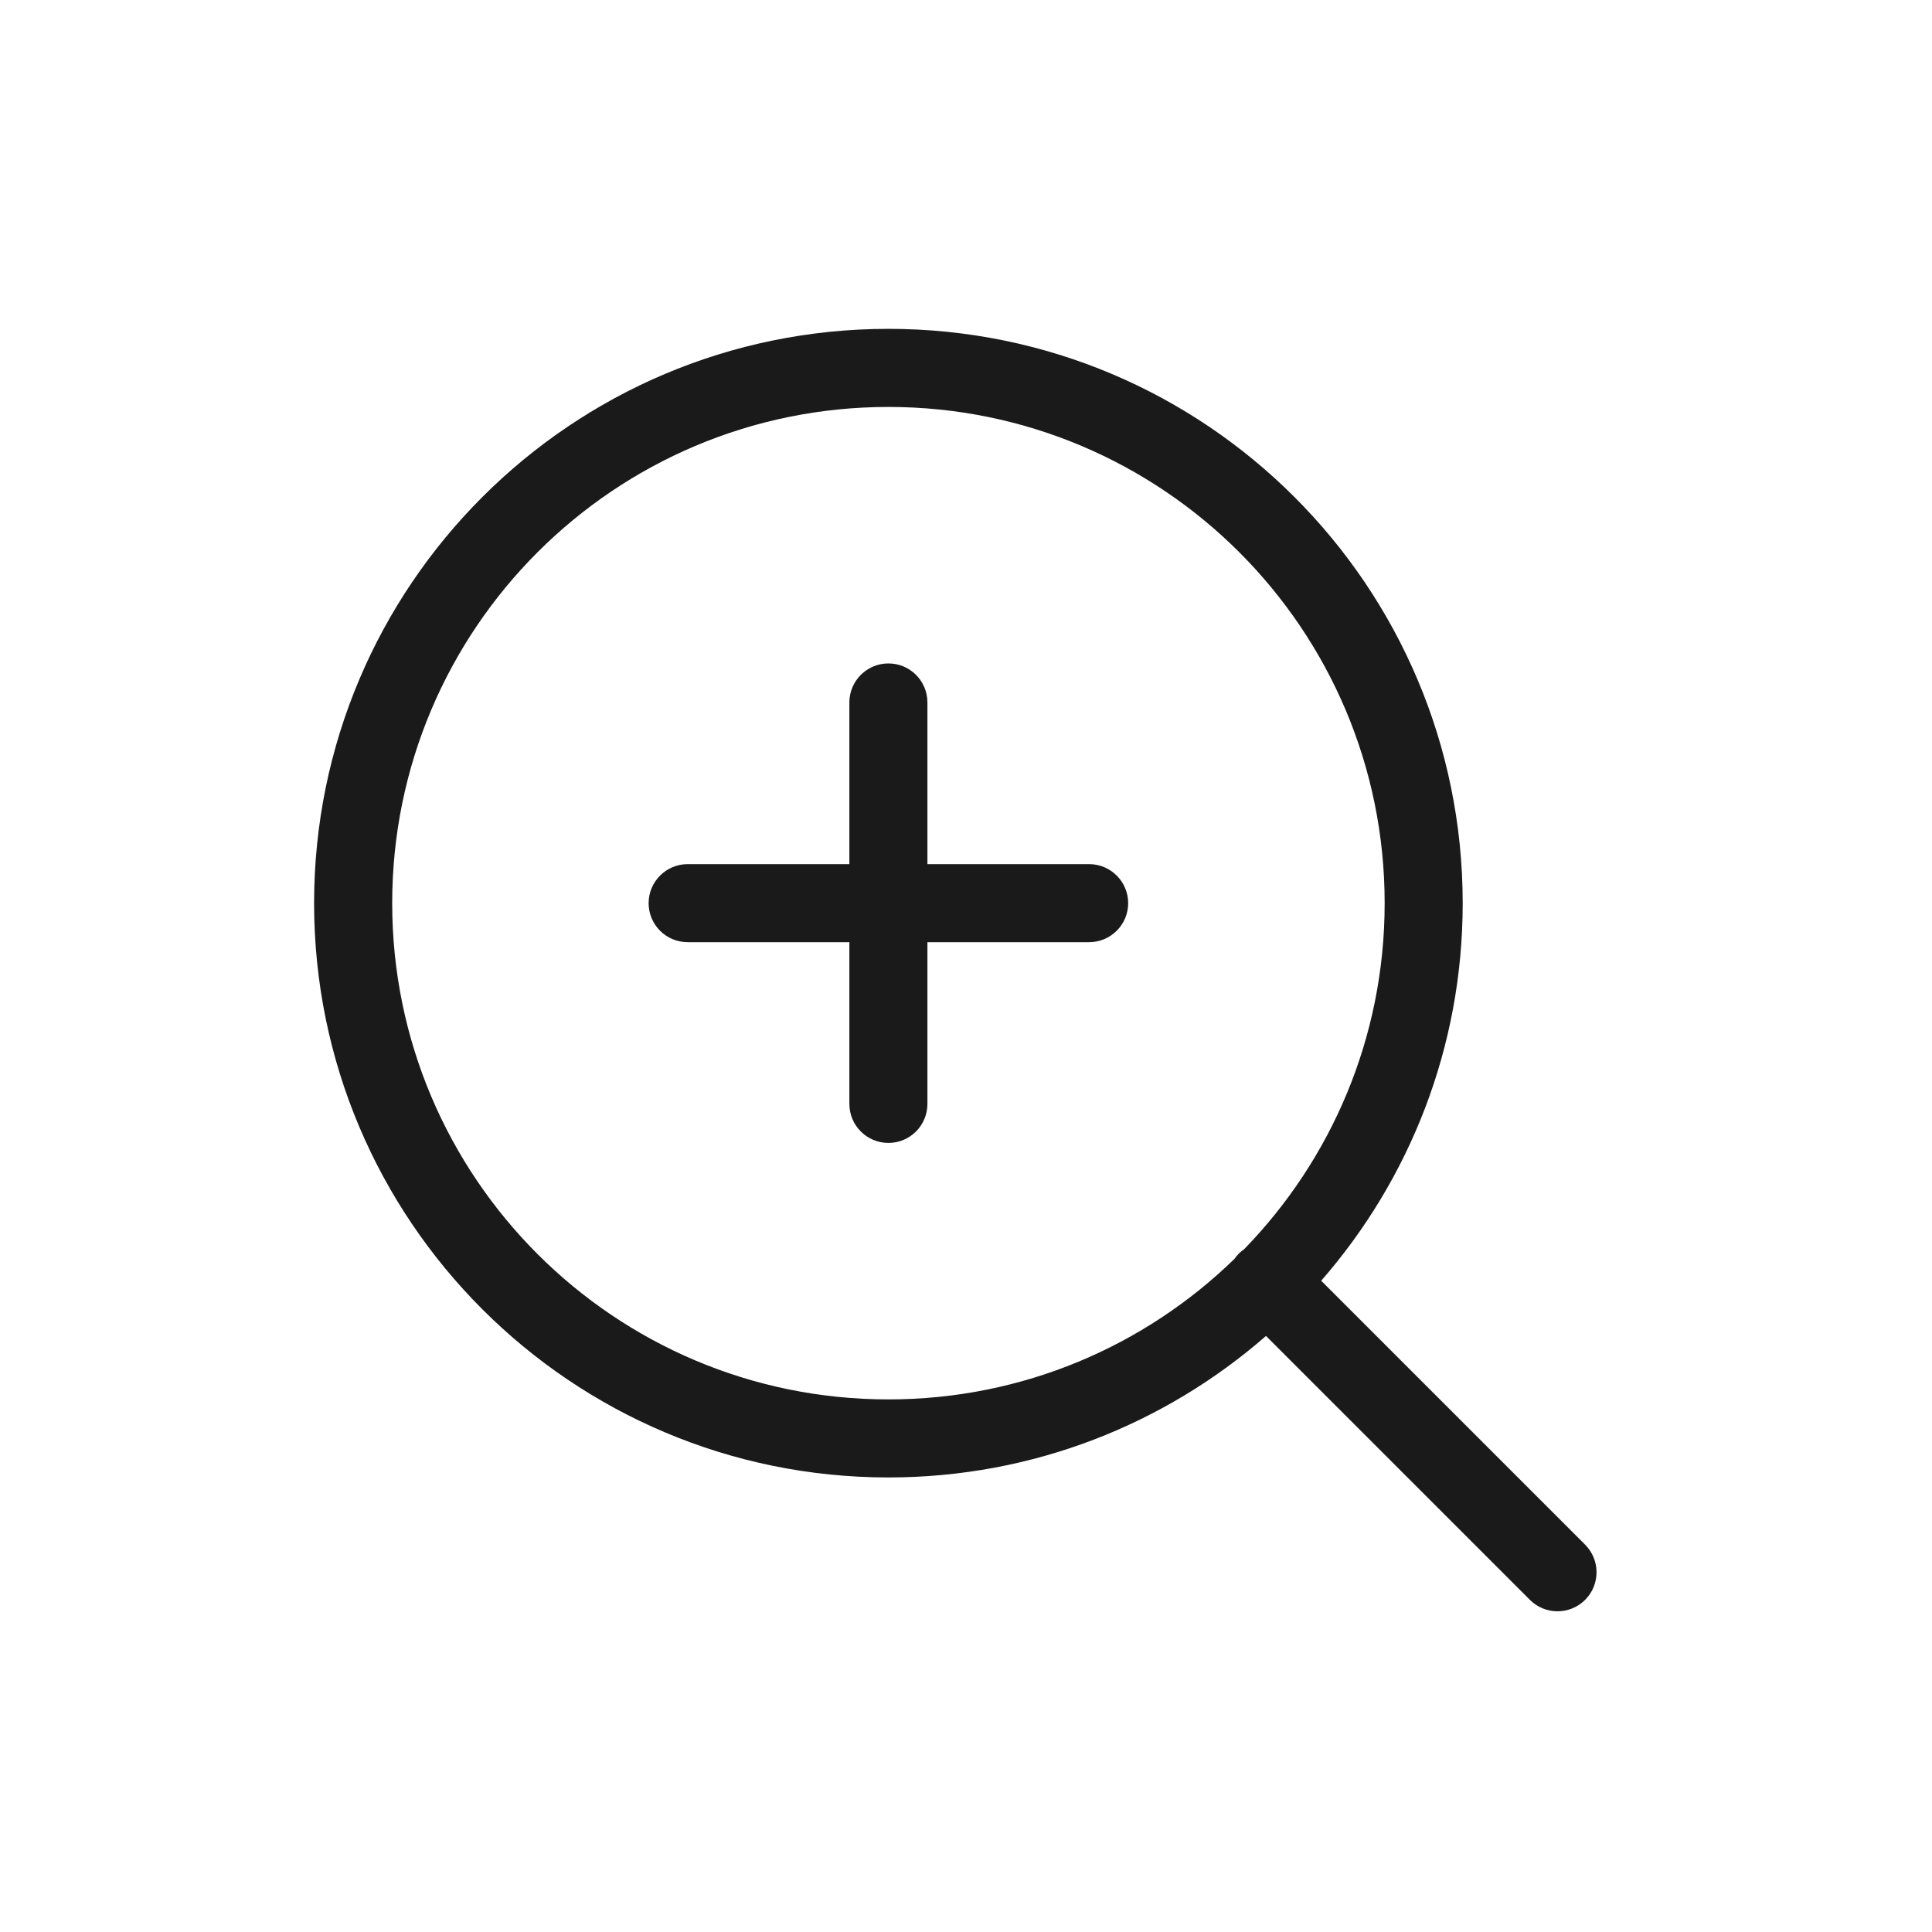 <svg width="33" height="33" viewBox="0 0 33 33" fill="none" xmlns="http://www.w3.org/2000/svg">
<g id="Navigations/zoom-in">
<path id="Vector (Stroke)" fill-rule="evenodd" clip-rule="evenodd" d="M15.175 6.951C10.493 6.951 6.699 10.745 6.699 15.427C6.699 20.108 10.493 23.903 15.175 23.903C17.473 23.903 19.558 22.988 21.085 21.503C21.107 21.471 21.132 21.441 21.16 21.412C21.189 21.384 21.219 21.359 21.251 21.337C22.736 19.81 23.651 17.725 23.651 15.427C23.651 10.745 19.856 6.951 15.175 6.951ZM22.567 21.876C24.072 20.151 24.984 17.896 24.984 15.427C24.984 10.009 20.592 5.617 15.175 5.617C9.757 5.617 5.365 10.009 5.365 15.427C5.365 20.844 9.757 25.236 15.175 25.236C17.644 25.236 19.899 24.324 21.624 22.819L26.132 27.327C26.392 27.587 26.814 27.587 27.075 27.327C27.335 27.066 27.335 26.644 27.075 26.384L22.567 21.876ZM15.175 11.332C15.543 11.332 15.841 11.63 15.841 11.998V14.76H18.603C18.971 14.76 19.27 15.059 19.27 15.427C19.27 15.795 18.971 16.093 18.603 16.093H15.841V18.855C15.841 19.224 15.543 19.522 15.175 19.522C14.807 19.522 14.508 19.224 14.508 18.855V16.093H11.746C11.378 16.093 11.079 15.795 11.079 15.427C11.079 15.059 11.378 14.76 11.746 14.76H14.508V11.998C14.508 11.63 14.807 11.332 15.175 11.332Z" fill="#1A1A1A"/>
</g>
</svg>
